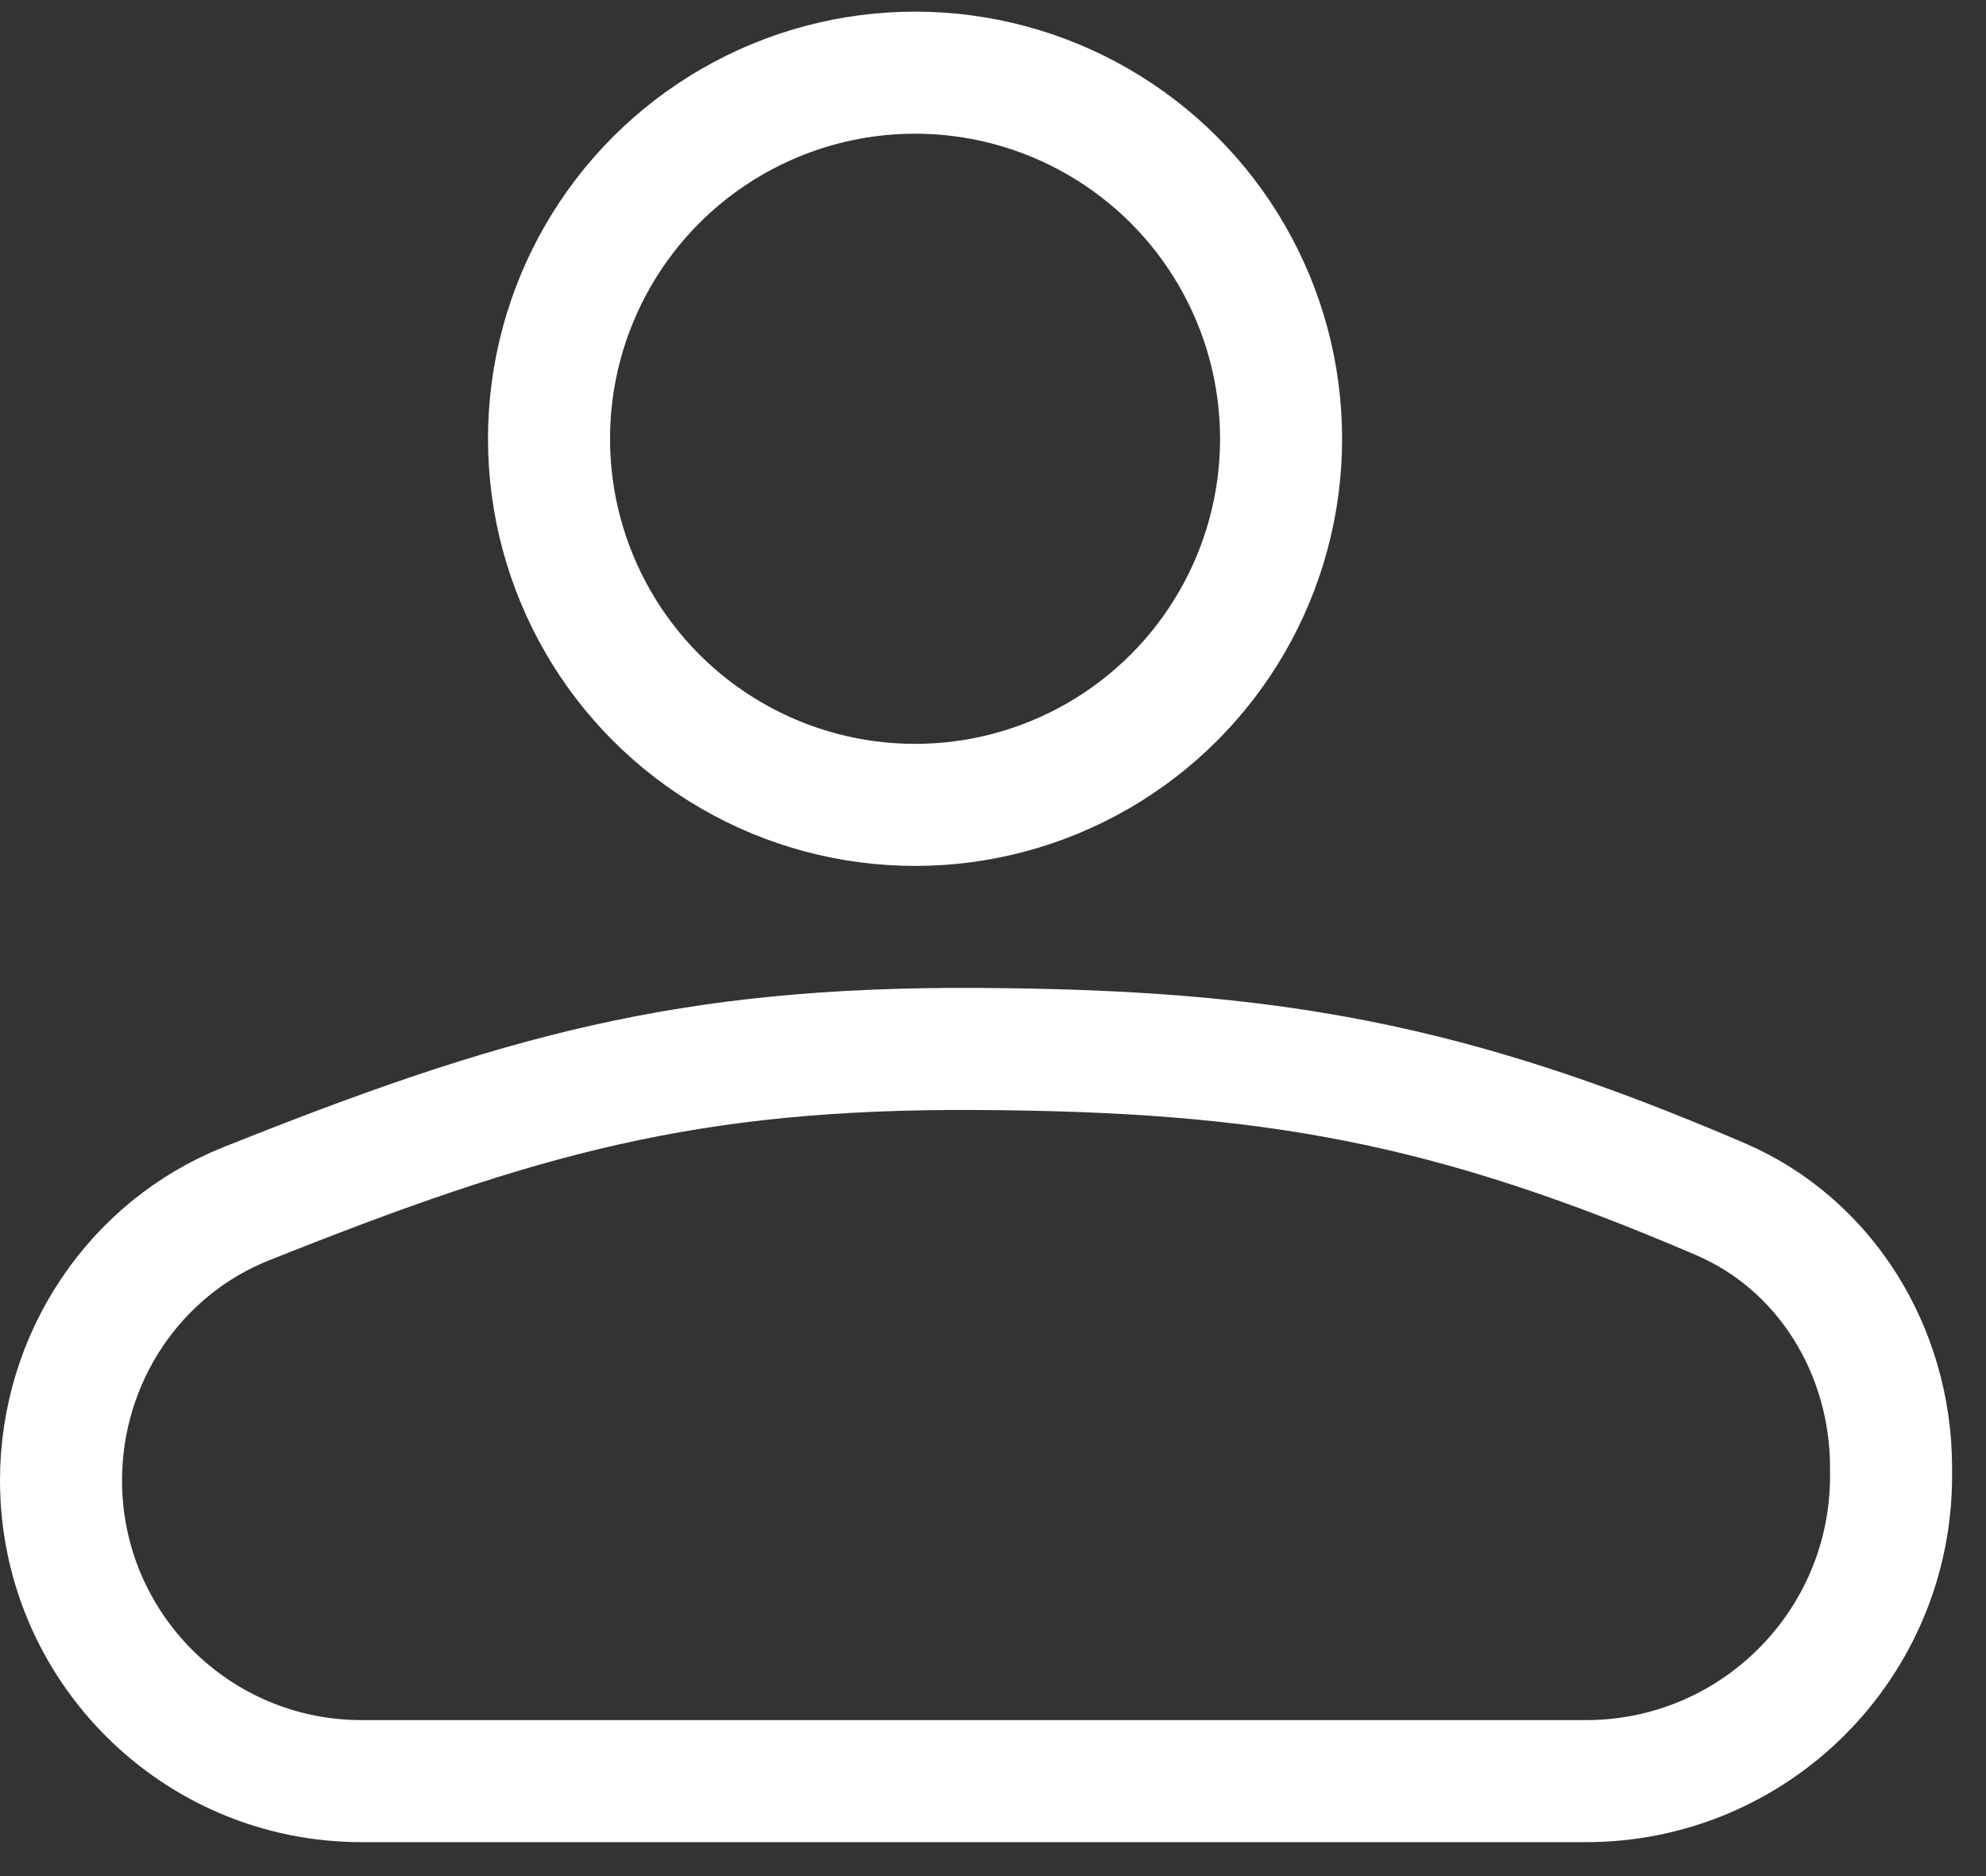 <svg width="36" height="34" viewBox="0 0 36 34" fill="none" xmlns="http://www.w3.org/2000/svg">
<rect x="0" y="0" width="36" height="34" fill="#333333" stroke="none"/>
<circle cx="16.587" cy="7.952" r="6.635" stroke="white" stroke-width="2.212"/>
<path d="M34.279 26.6V26.75C34.279 29.804 31.803 32.279 28.75 32.279H6.555C3.546 32.279 1.106 29.839 1.106 26.829C1.106 24.622 2.429 22.63 4.455 21.819C9.407 19.839 12.469 18.984 17.687 19.01C23.027 19.036 26.278 19.624 31.188 21.733C33.08 22.546 34.279 24.471 34.279 26.6Z" stroke="white" stroke-width="2.212"/>
</svg>
